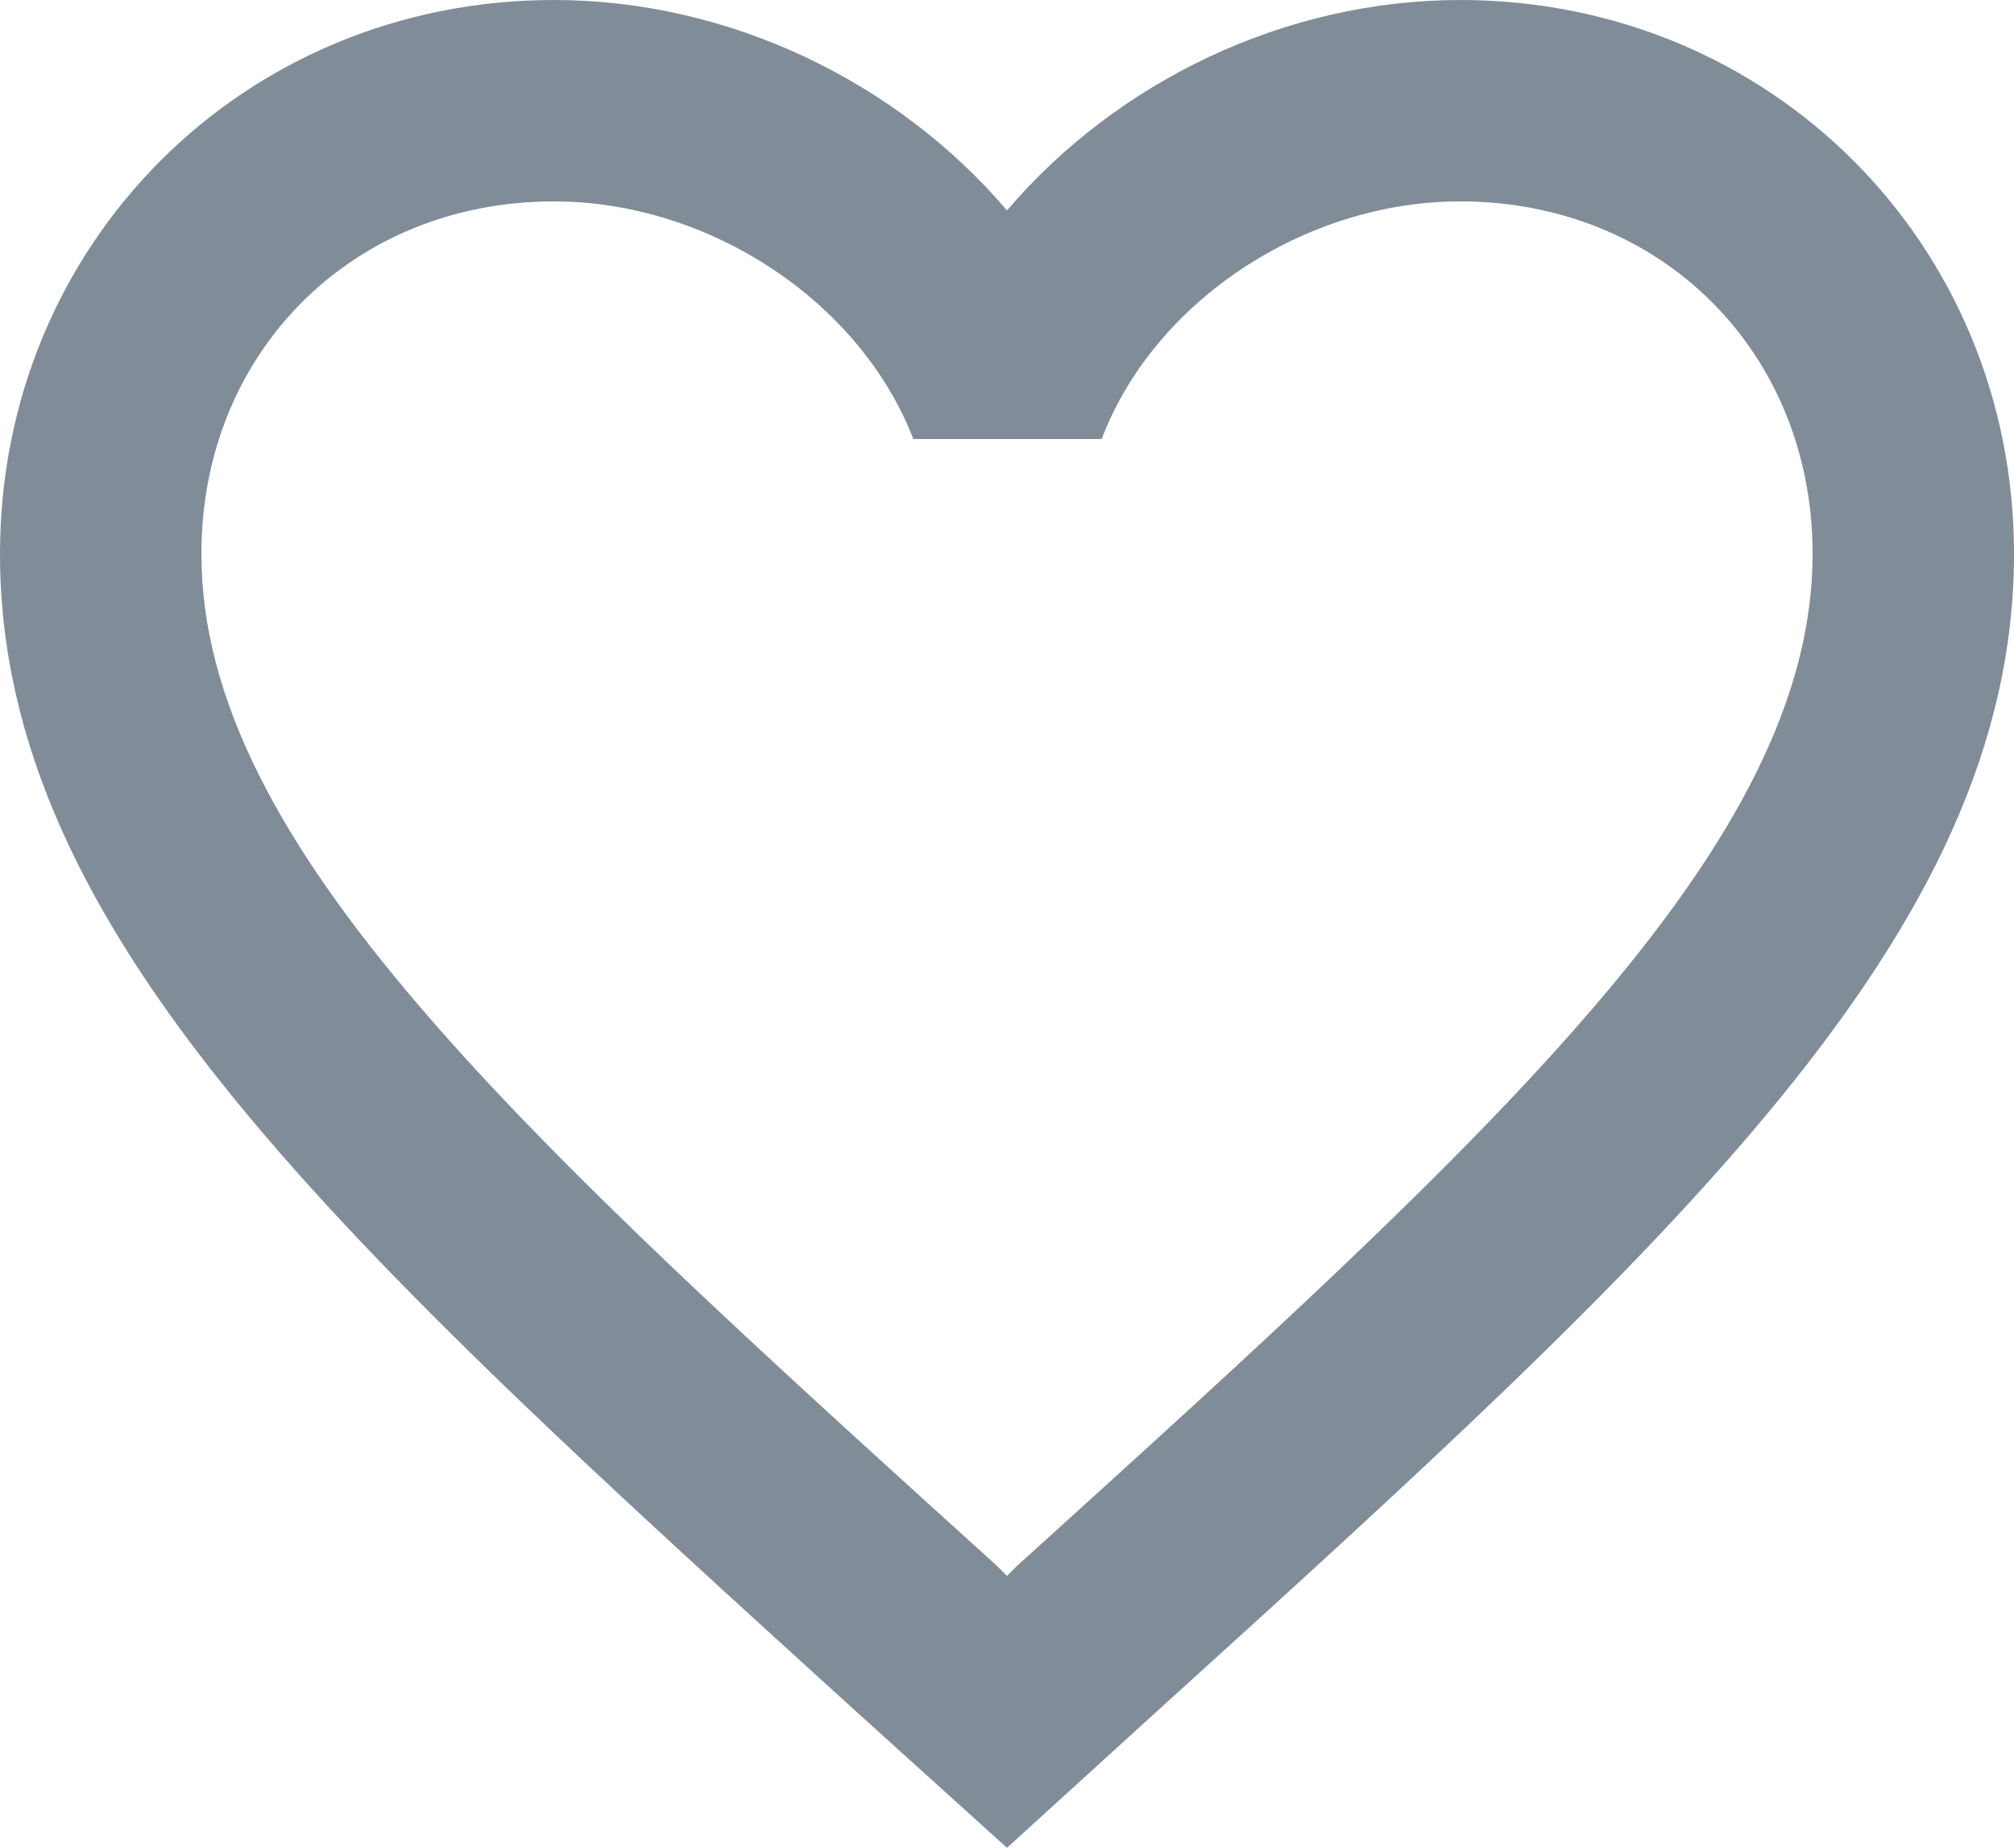 <svg fill='#818c99'  xmlns='http://www.w3.org/2000/svg' viewBox='0 0 20 18.35'>
  <g>
    <path d='M14.5,0c-1.74,0-3.41,.81-4.5,2.09C8.91,.81,7.24,0,5.5,0,2.42,0,0,2.42,0,5.5c0,3.78,3.4,6.86,8.55,11.54l1.45,1.31,1.45-1.32c5.15-4.67,8.55-7.75,8.55-11.53,0-3.08-2.42-5.5-5.5-5.5Zm-4.4,15.55l-.1,.1-.1-.1C5.14,11.24,2,8.39,2,5.5c0-2,1.5-3.5,3.5-3.5,1.54,0,3.04,.99,3.57,2.36h1.87c.52-1.37,2.02-2.36,3.56-2.36,2,0,3.5,1.5,3.5,3.5,0,2.89-3.14,5.74-7.9,10.05Z'/>
  </g>
</svg>